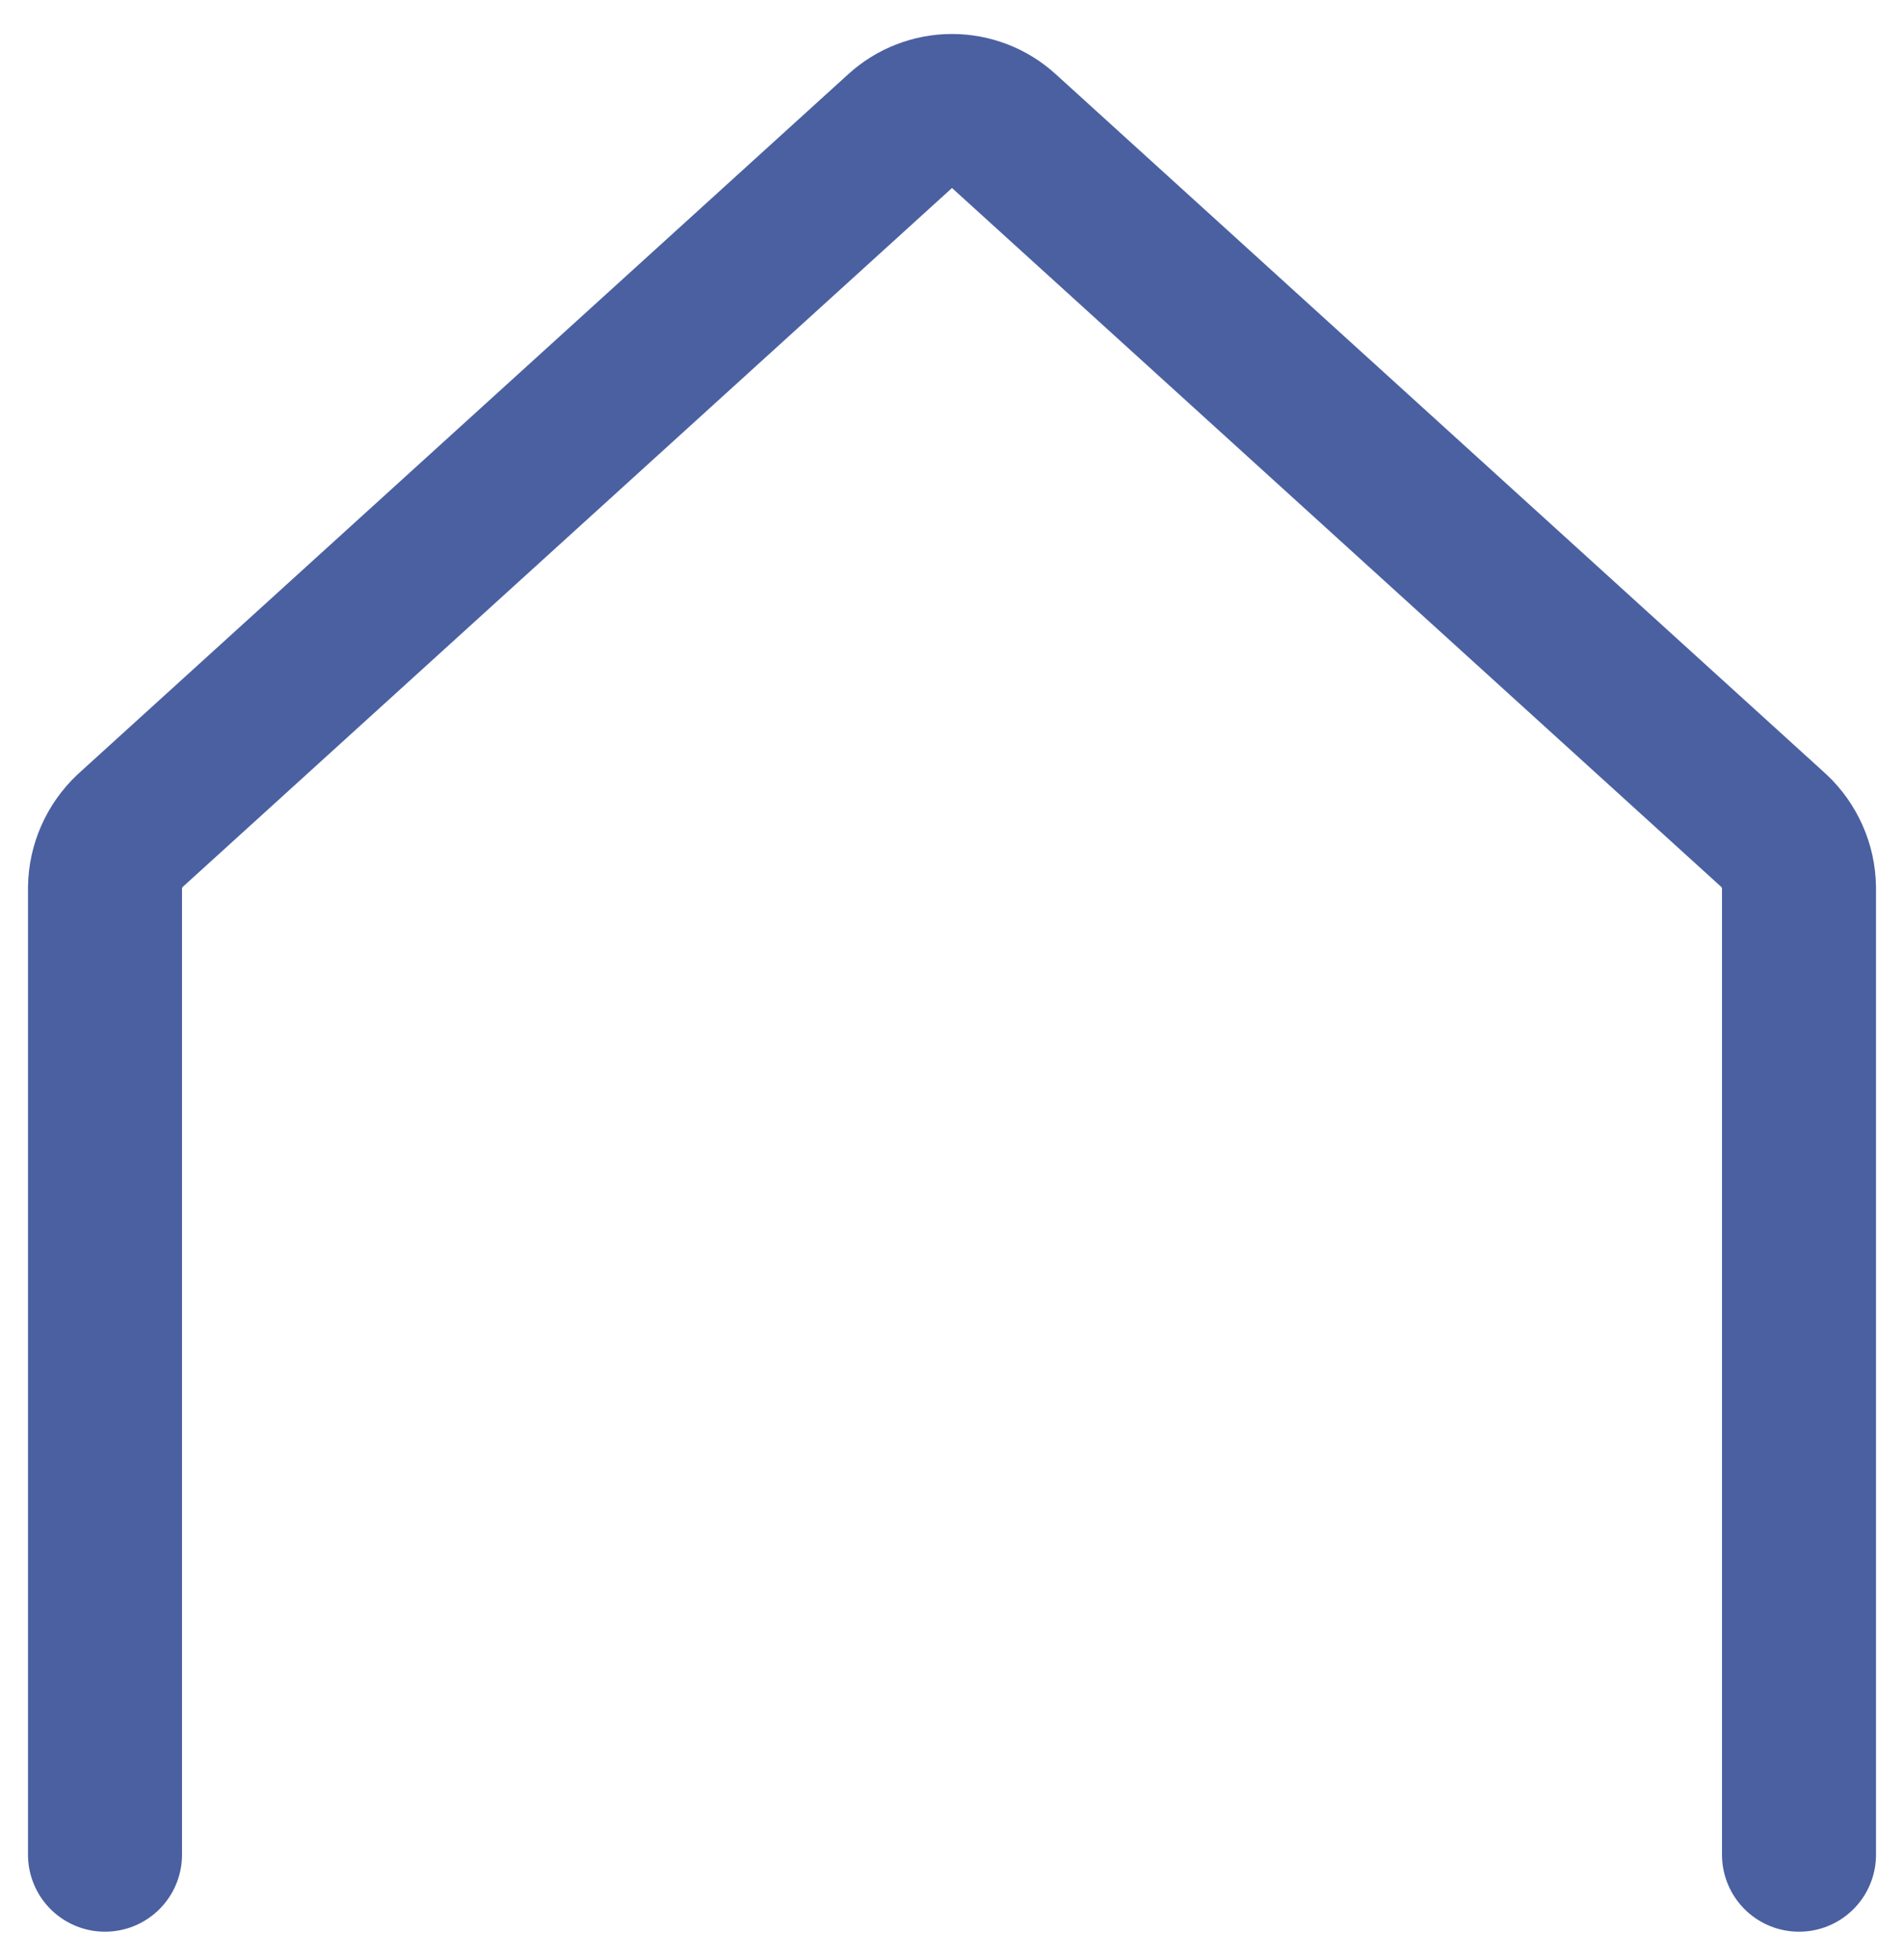 <svg xmlns="http://www.w3.org/2000/svg" width="34" height="35" fill="none" viewBox="0 0 34 35"><path stroke="#4A60A1" stroke-linecap="round" stroke-linejoin="round" stroke-width="2.75" d="M32.125 33.126V15.852C32.122 15.662 32.081 15.474 32.004 15.3C31.927 15.126 31.817 14.969 31.678 14.838L17.928 2.343C17.675 2.111 17.343 1.982 17 1.982C16.657 1.982 16.325 2.111 16.072 2.343L2.322 14.838C2.184 14.969 2.073 15.126 1.996 15.3C1.919 15.474 1.878 15.662 1.875 15.852V33.126"/></svg>